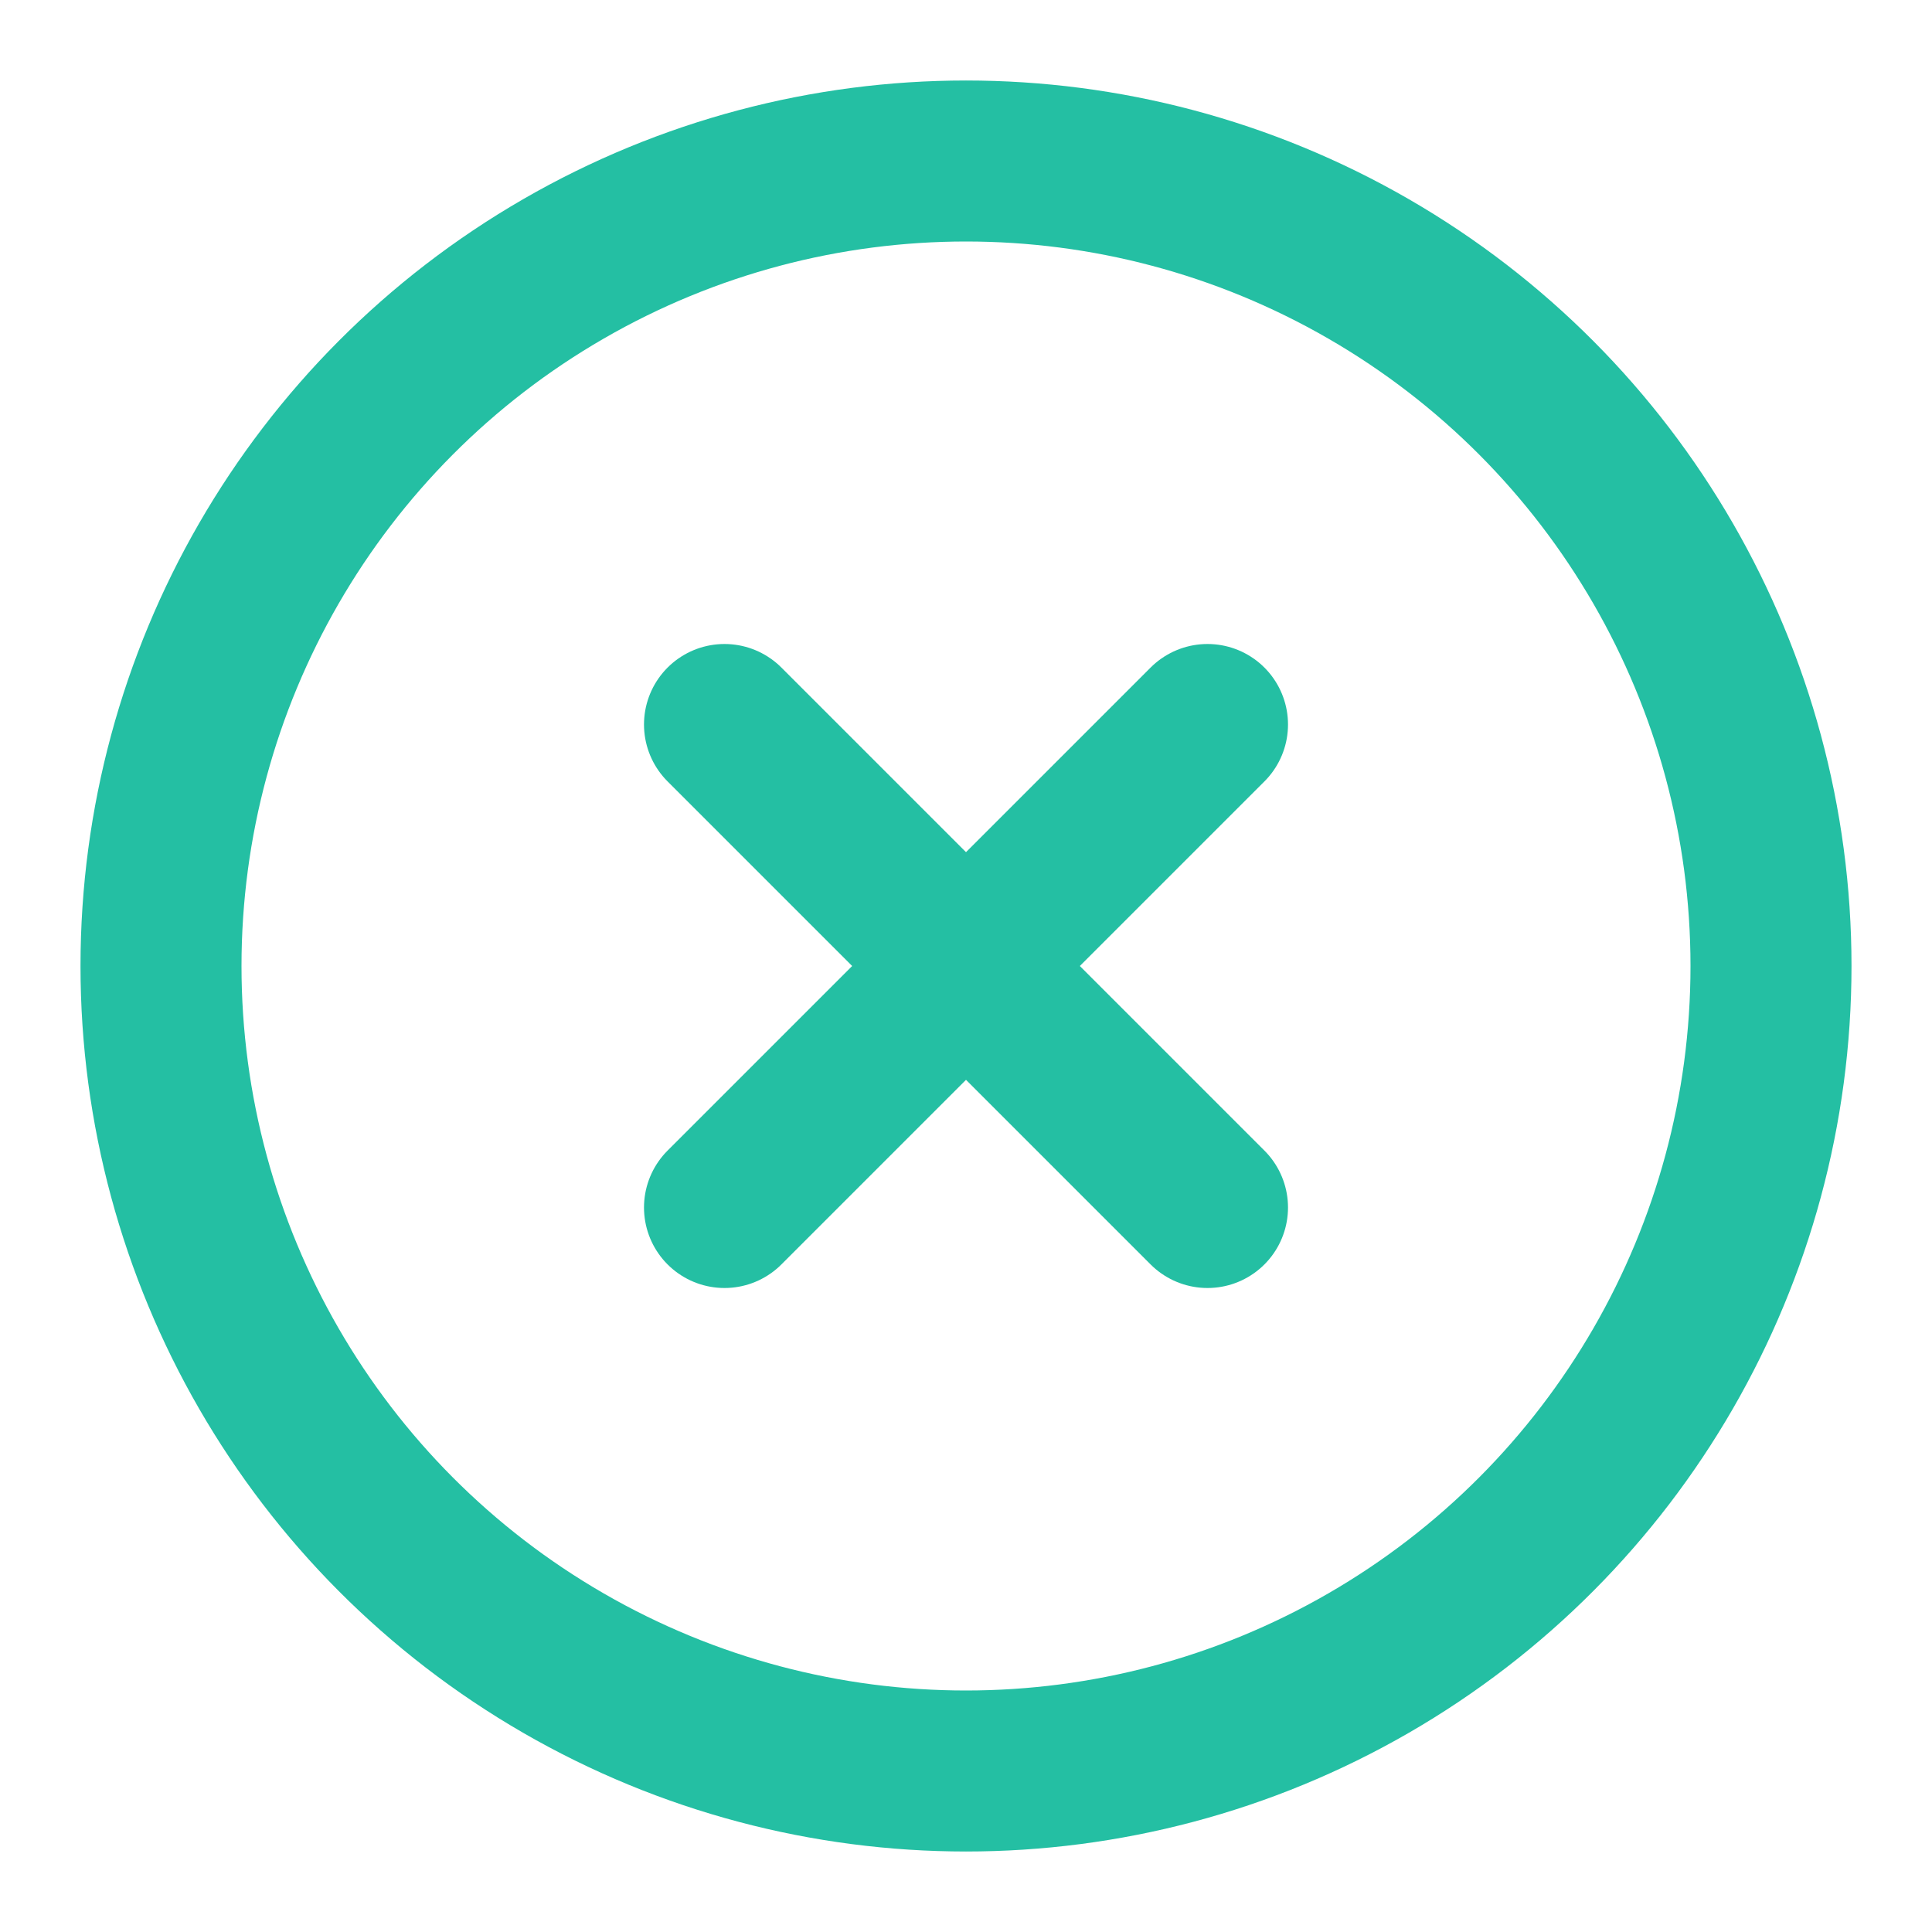 <svg xmlns="http://www.w3.org/2000/svg" width="24" height="24" viewBox="0 0 24 24" fill="none" stroke="#24BFA3" stroke-width="2" stroke-linecap="round" stroke-linejoin="round" class="feather feather-x-circle"><circle cx="12" cy="12" r="10"></circle><line x1="15" y1="9" x2="9" y2="15"></line><line x1="9" y1="9" x2="15" y2="15"></line></svg>